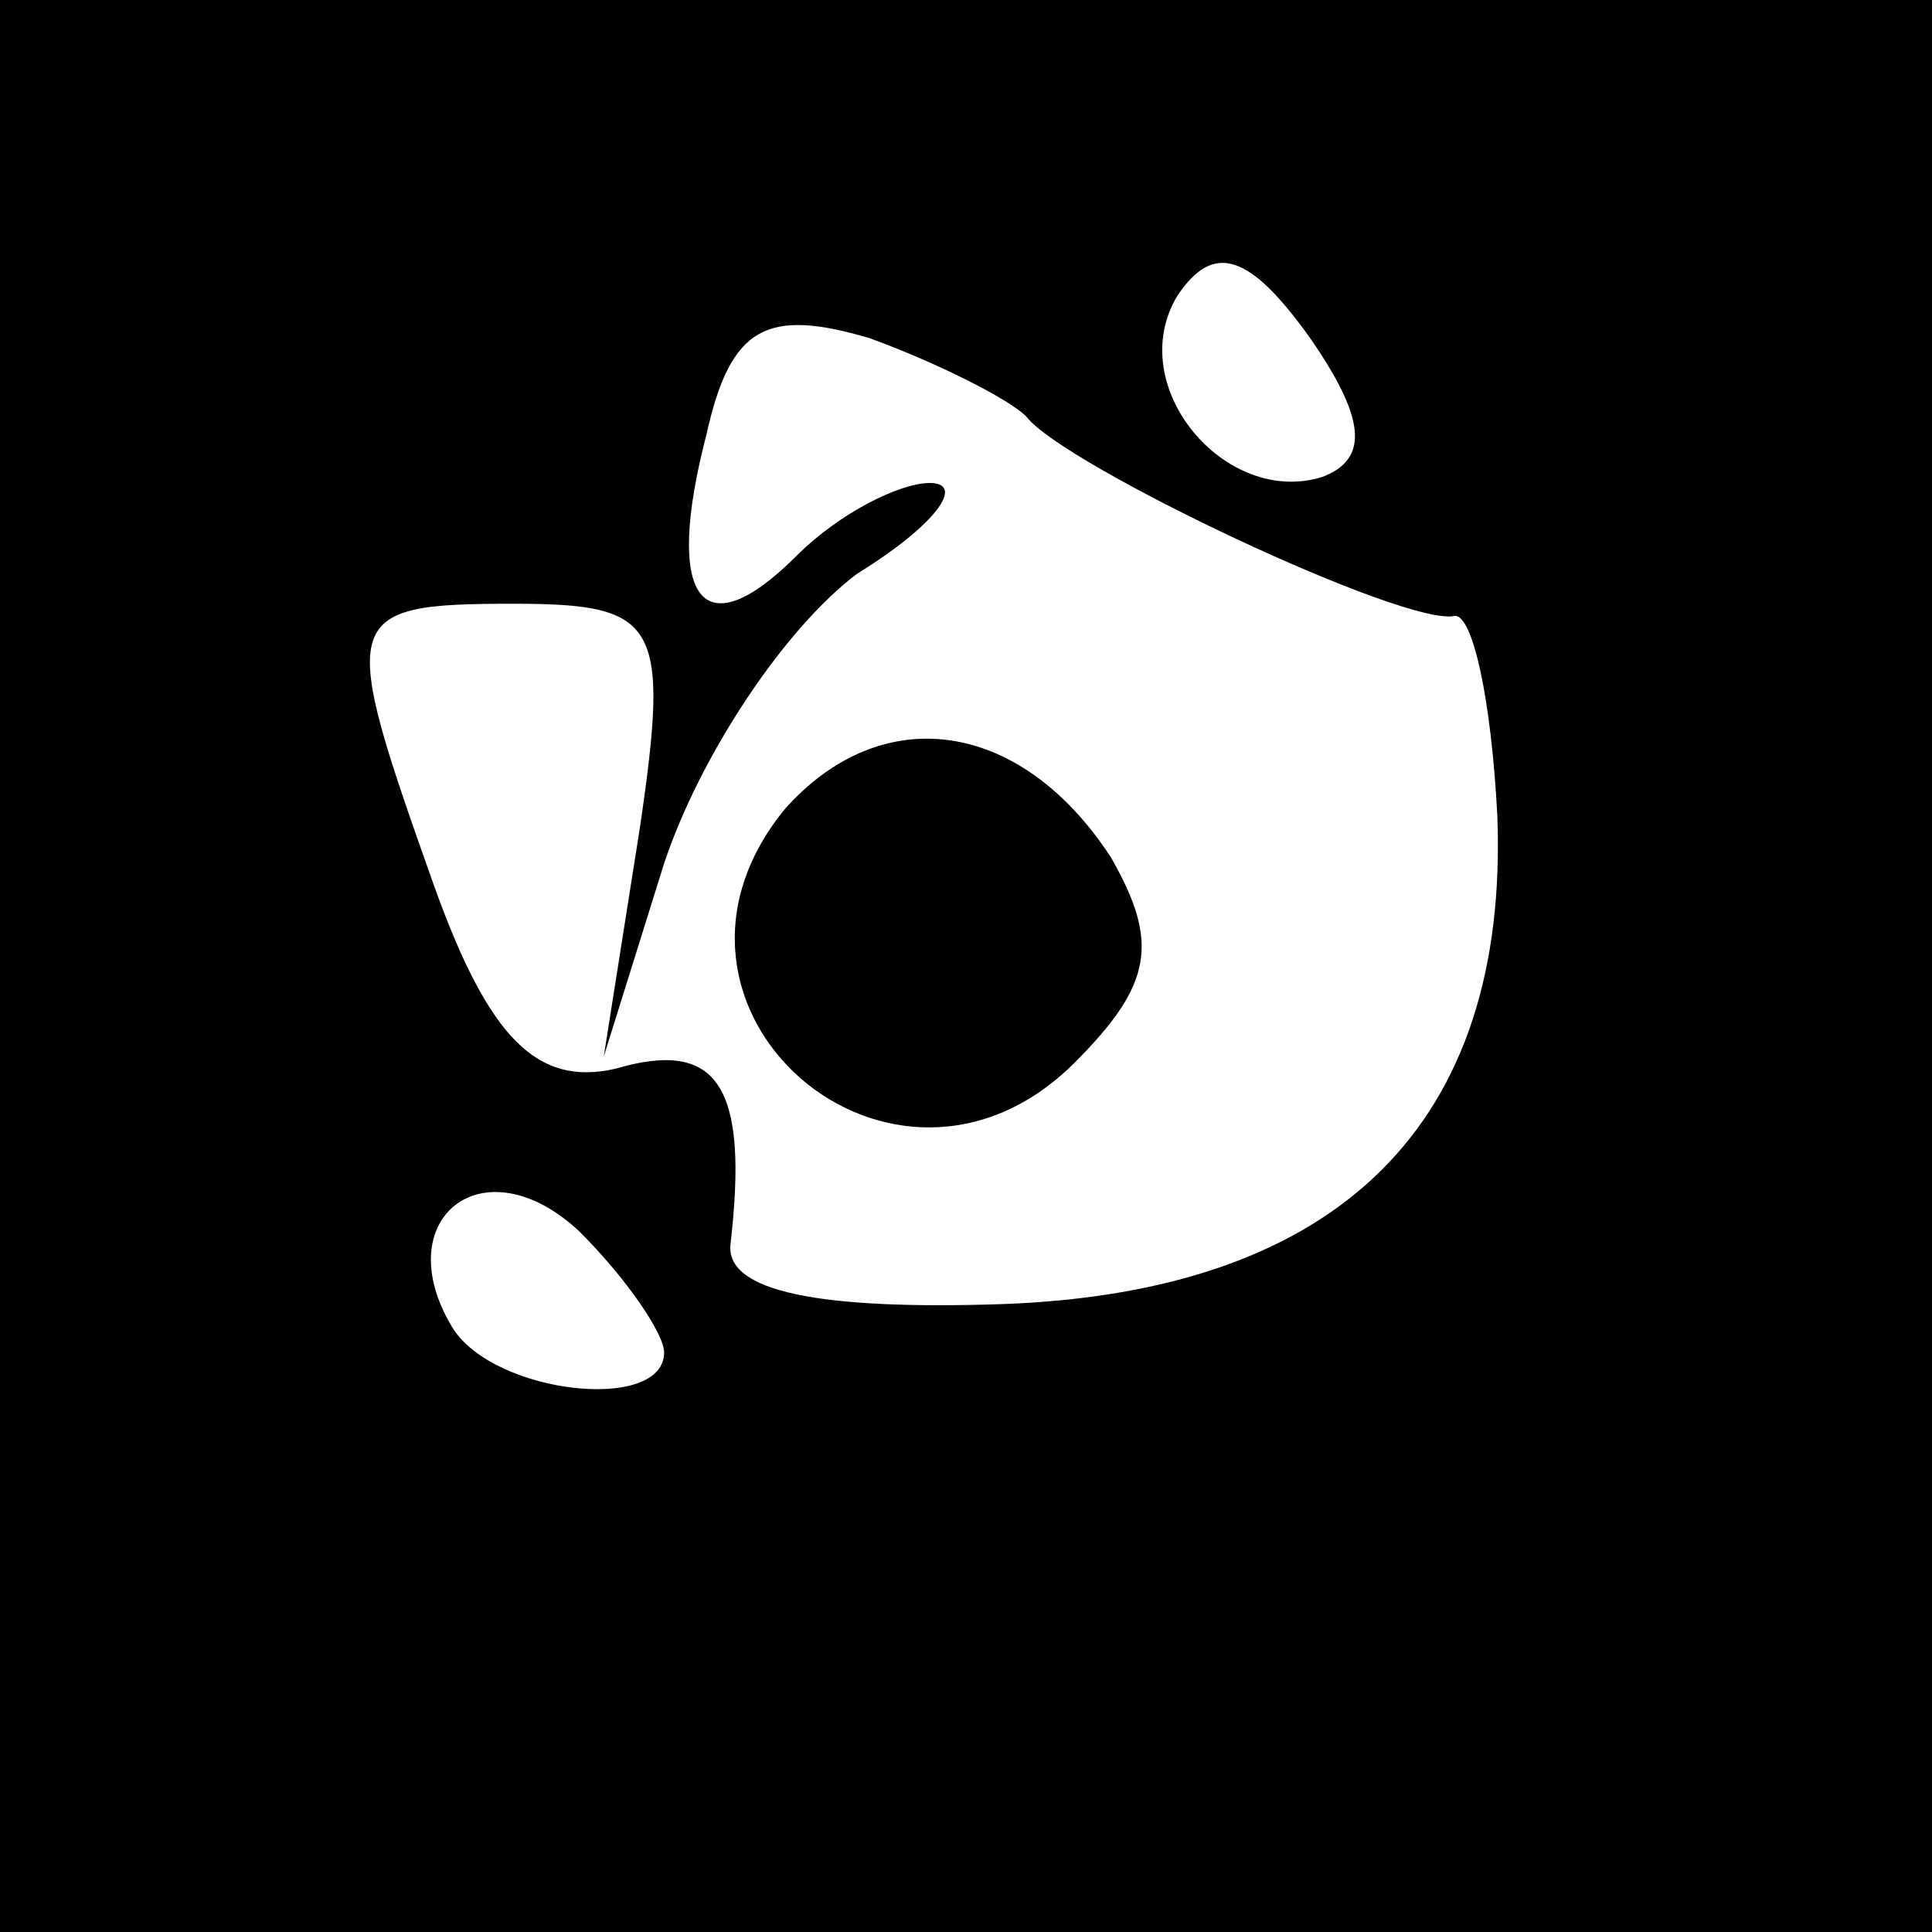 <?xml version="1.0" standalone="no"?>
<!DOCTYPE svg PUBLIC "-//W3C//DTD SVG 20010904//EN"
 "http://www.w3.org/TR/2001/REC-SVG-20010904/DTD/svg10.dtd">
<svg version="1.0" xmlns="http://www.w3.org/2000/svg"
 width="32pt" height="32pt" viewBox="0 0 32 32"
 preserveAspectRatio="xMidYMid meet">
<rect x="0" y="0" width="32" height="32" fill="#808080" stroke="none"/>
<g transform="translate(0,32) scale(0.1,-0.1)"
fill="#000000" stroke="none">
<path fill="#000000" stroke="none" d="M0 160 l0 -160 160 0 160 0 0 160 0
160 -160 0 -160 0 0 -160z"/>
<path fill="#ffffff" stroke="none" d="M219 241 c-16 -5 -33 15 -24 30 6 9 12
7 22 -7 9 -13 10 -20 2 -23z"/>
<path fill="#ffffff" stroke="none" d="M170 251 c6 -8 63 -35 71 -33 3 0 6
-14 7 -33 2 -51 -26 -79 -82 -81 -30 -1 -46 2 -45 10 3 26 -2 34 -19 29 -13
-3 -21 5 -30 30 -16 45 -16 47 13 47 24 0 26 -3 21 -37 l-6 -38 10 32 c6 18
20 39 32 48 13 8 18 15 12 15 -5 0 -15 -5 -22 -12 -16 -16 -22 -7 -15 20 4 18
10 21 27 16 11 -4 23 -10 26 -13z"/>
<path fill="#ffffff" stroke="none" d="M110 96 c0 -10 -28 -7 -35 4 -11 18 5
31 21 16 8 -8 14 -17 14 -20z"/>
<path fill="#000000" stroke="none" d="M130 186 c-27 -33 18 -72 48 -42 13 13
14 20 6 34 -15 23 -38 26 -54 8z"/>
</g>
</svg>
